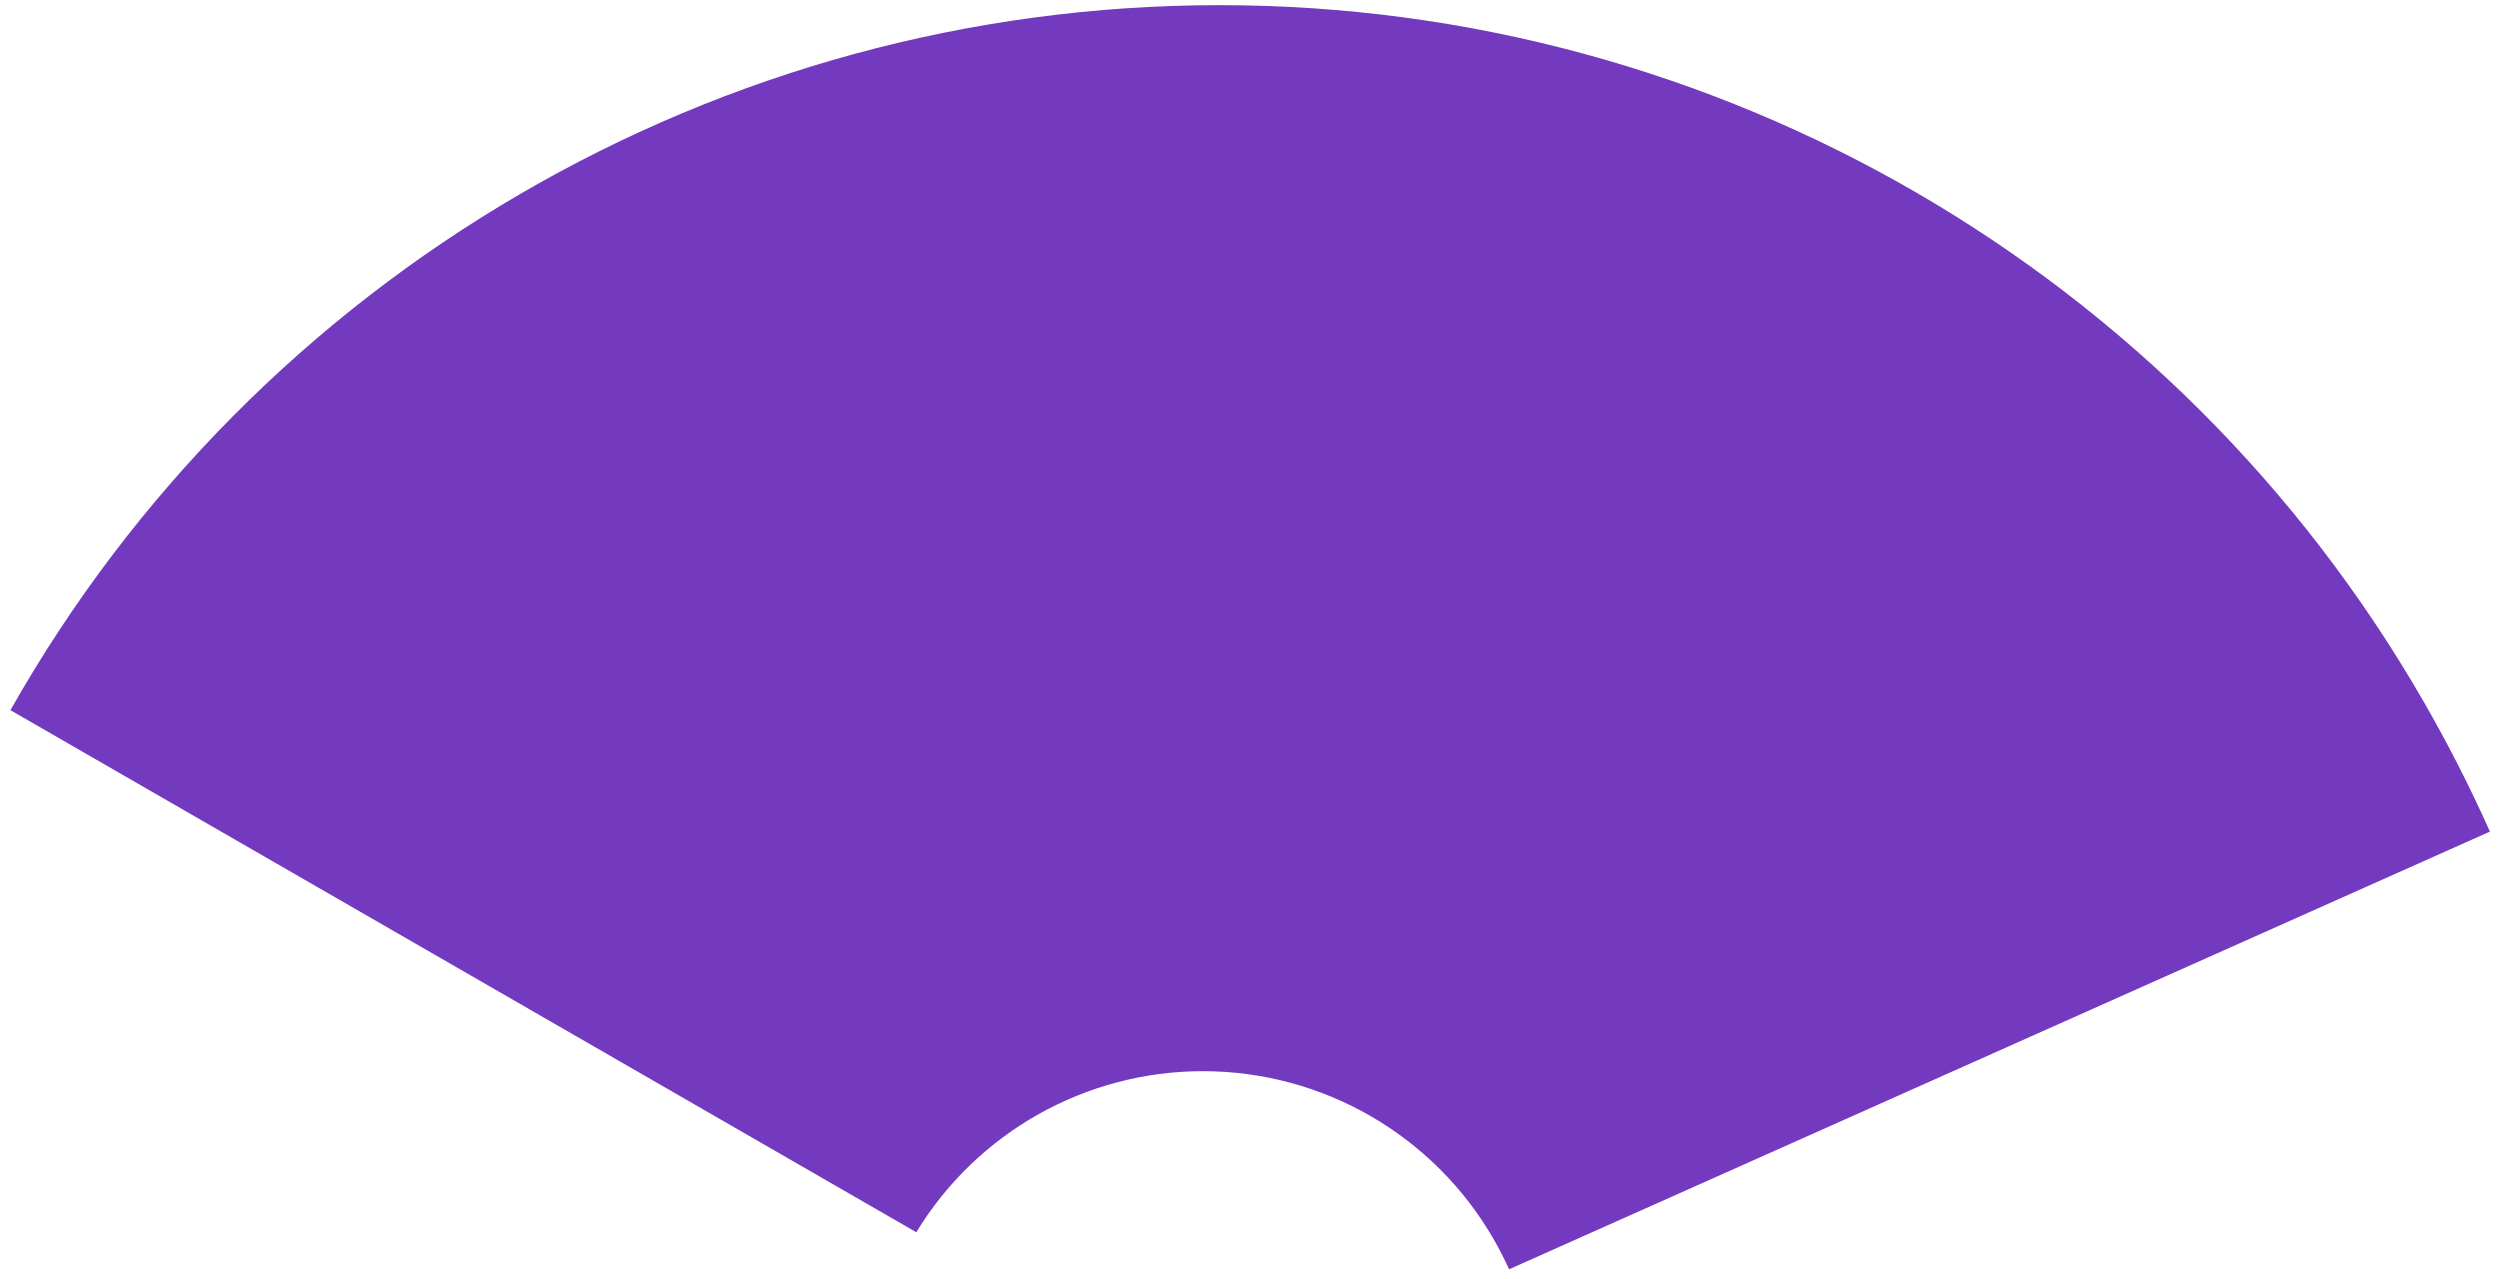 ﻿<?xml version="1.0" encoding="utf-8"?>
<svg version="1.1" xmlns:xlink="http://www.w3.org/1999/xlink" width="213px" height="109px" xmlns="http://www.w3.org/2000/svg">
  <g transform="matrix(1 0 0 1 -142 -746 )">
    <path d="M 212.142 70.852  L 128.574 108.143  C 128.174 107.268  127.735 106.402  127.254 105.569  C 122.149 96.717  112.708 91.264  102.489 91.264  C 92.512 91.264  83.257 96.465  78.069 104.987  L 0.888 60.506  C 21.895 23.386  61.248 0.439  103.899 0.439  C 146.251 0.439  185.375 23.068  206.495 59.778  C 208.566 63.37  210.451 67.066  212.142 70.852  Z " fill-rule="nonzero" fill="#733abf" stroke="none" transform="matrix(1 0 0 1 142 746 )" />
  </g>
</svg>
